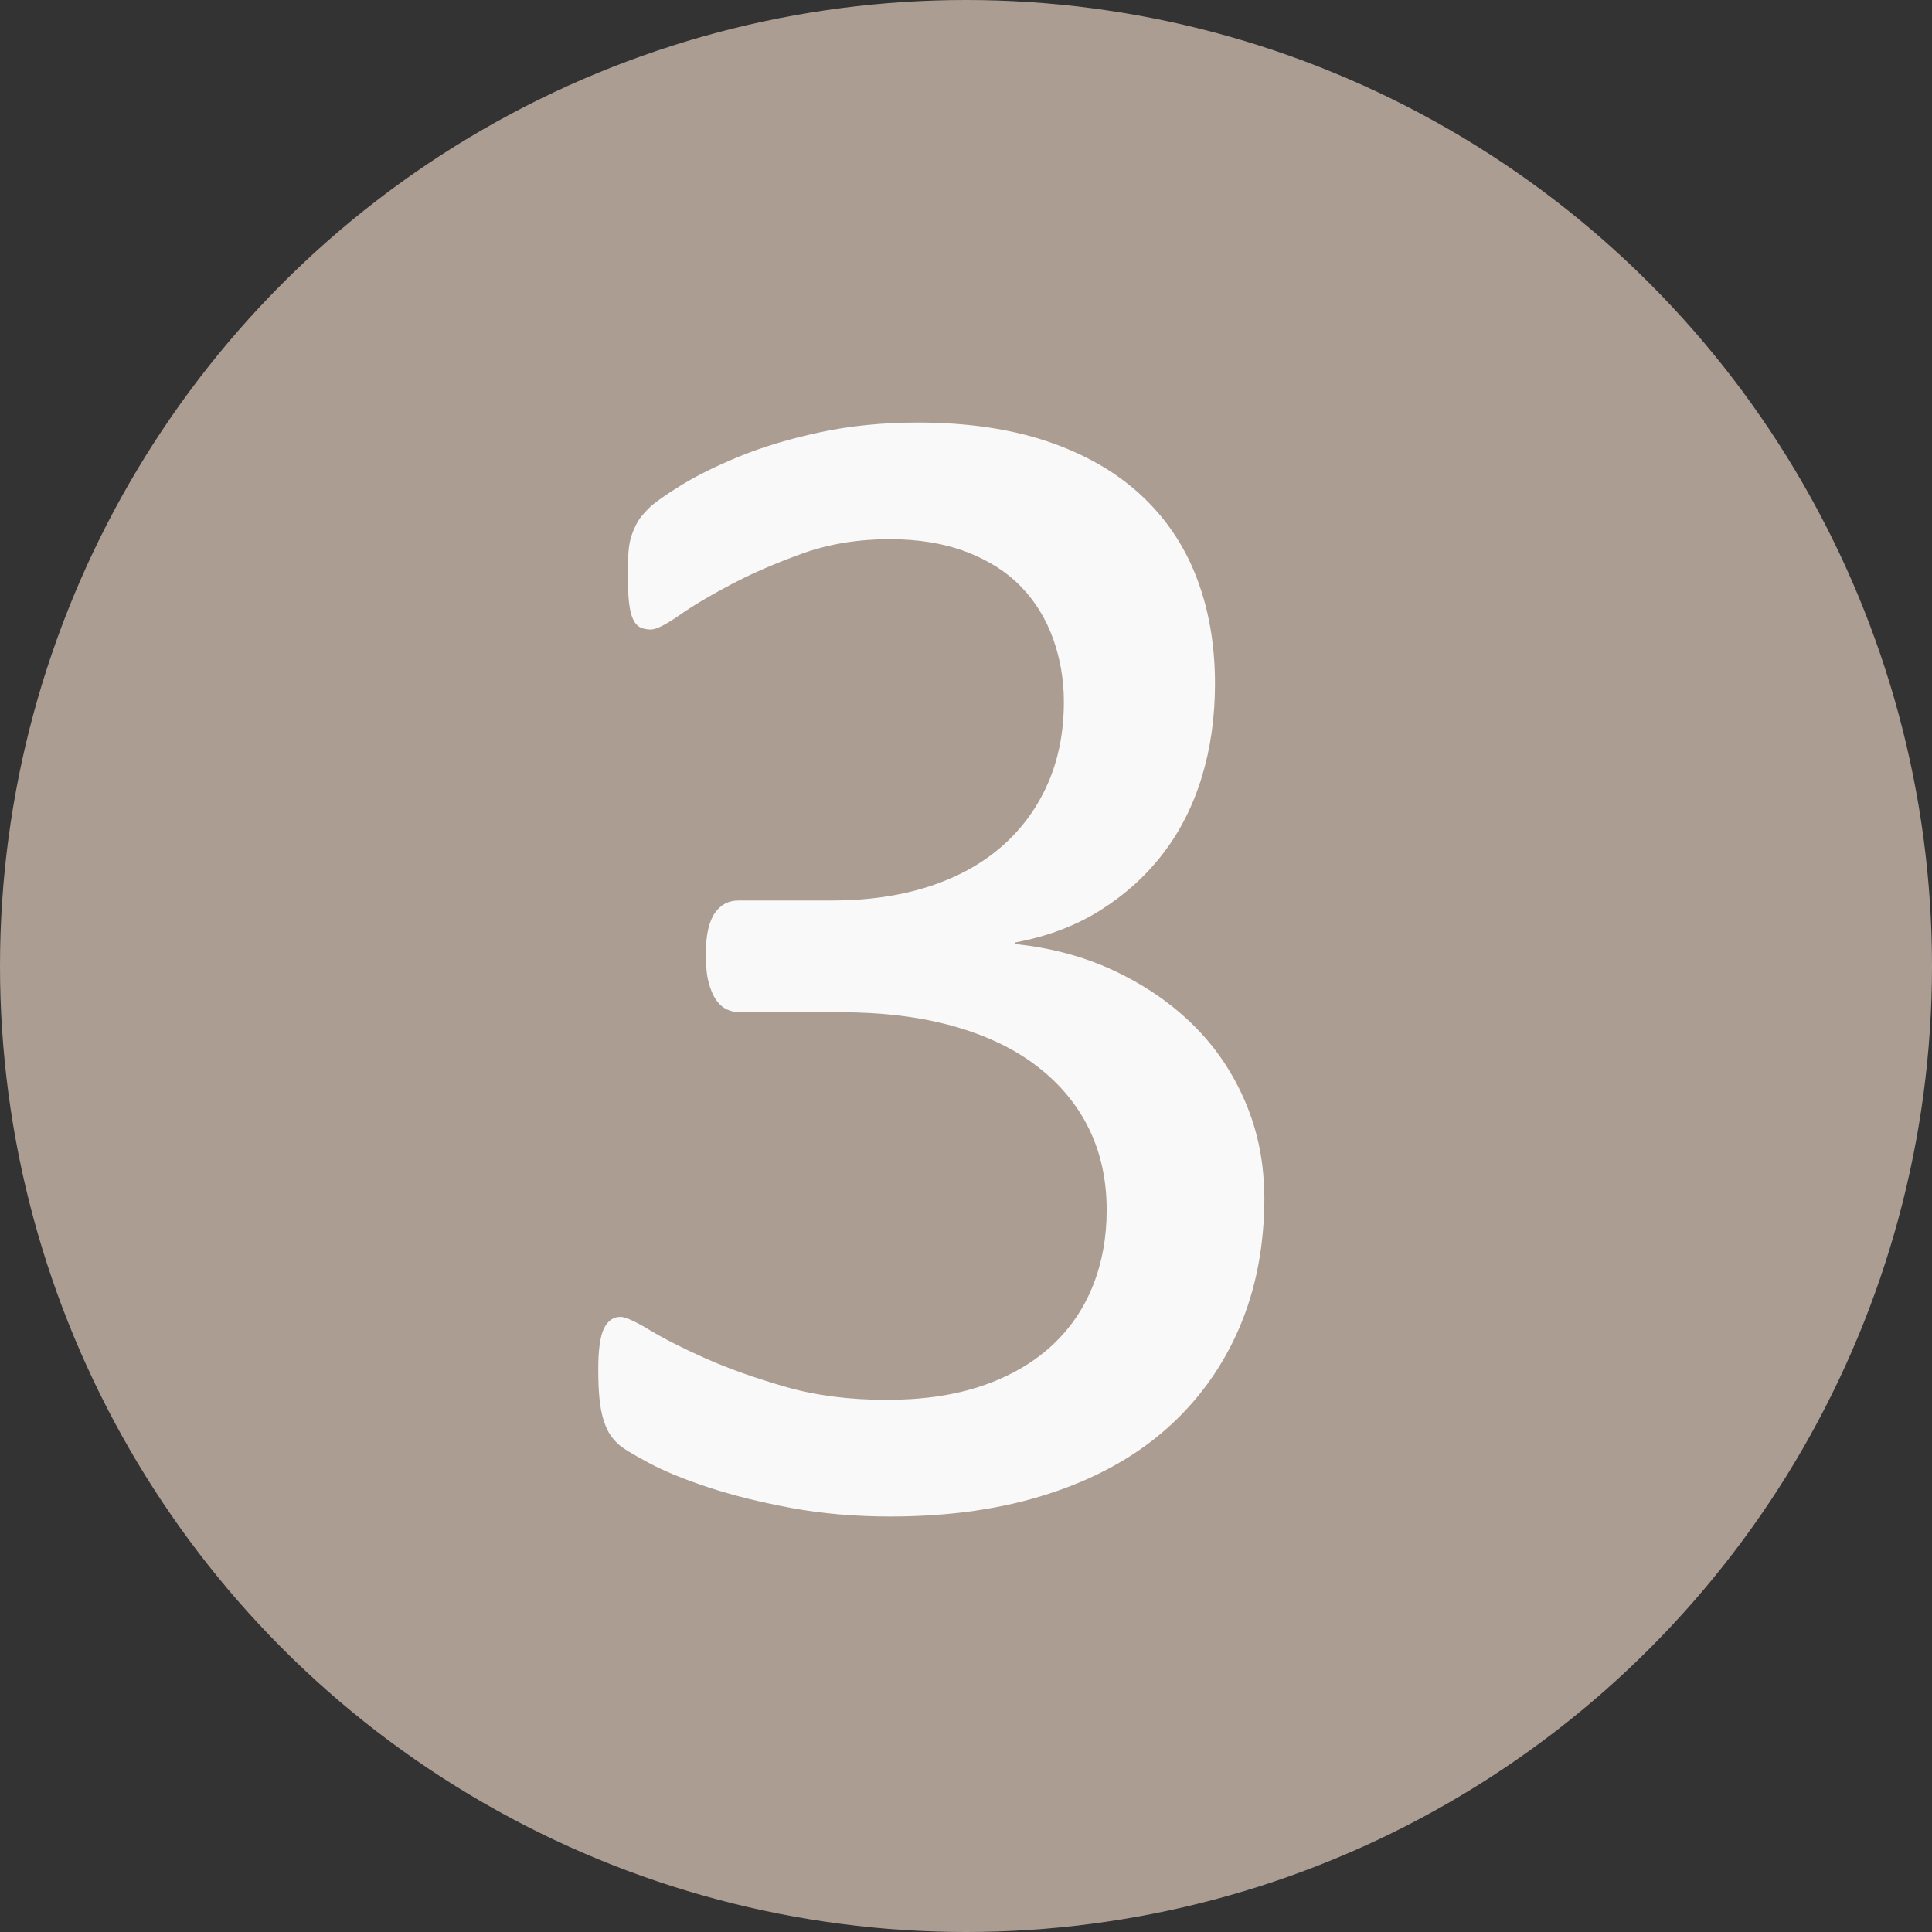<?xml version="1.0" encoding="UTF-8" standalone="no"?>
<!-- Created with Inkscape (http://www.inkscape.org/) -->

<svg
   xmlns:dc="http://purl.org/dc/elements/1.1/"
   xmlns:cc="http://creativecommons.org/ns#"
   xmlns:rdf="http://www.w3.org/1999/02/22-rdf-syntax-ns#"
   xmlns:svg="http://www.w3.org/2000/svg"
   xmlns="http://www.w3.org/2000/svg"
   xmlns:sodipodi="http://sodipodi.sourceforge.net/DTD/sodipodi-0.dtd"
   xmlns:inkscape="http://www.inkscape.org/namespaces/inkscape"
   width="108"
   height="108"
   id="svg2"
   version="1.1"
   inkscape:version="0.48.4 r9939"
   sodipodi:docname="resizeicon_4.svg">
  <rect width="100%" height="100%" fill="#333333" stroke="none"/>
  <defs
     id="defs4" />
  <sodipodi:namedview
     id="base"
     pagecolor="#ffffff"
     bordercolor="#666666"
     borderopacity="1.0"
     inkscape:pageopacity="0.0"
     inkscape:pageshadow="2"
     inkscape:zoom="3.959798"
     inkscape:cx="87.224586"
     inkscape:cy="47.105004"
     inkscape:document-units="px"
     inkscape:current-layer="g3810"
     showgrid="false"
     inkscape:window-width="1680"
     inkscape:window-height="987"
     inkscape:window-x="-8"
     inkscape:window-y="-8"
     inkscape:window-maximized="1"
     fit-margin-top="0"
     fit-margin-left="0"
     fit-margin-right="0"
     fit-margin-bottom="0" />
  <g
     inkscape:label="Laag 1"
     inkscape:groupmode="layer"
     id="layer1"
     transform="translate(-100.286,-424.076)">
    <g
       id="g2999"
       transform="translate(100.286,424.08)">
      <circle
         id="circle2987"
         r="54"
         cy="53.996"
         cx="54"
         sodipodi:cx="54"
         sodipodi:cy="53.995998"
         sodipodi:rx="54"
         sodipodi:ry="54"
         style="fill:#ac9d93"
         d="M 108,53.996 C 108,83.819 83.823,107.996 54,107.996 24.177,107.996 0,83.819 0,53.996 0,24.173 24.177,-0.004 54,-0.004 c 29.823,0 54,24.177 54,54 z" />
      <g
         id="g3810">
        <g
           transform="matrix(1.959,0,0,1.959,-36.607,-55.417)"
           style="font-size:48px;font-style:normal;font-weight:normal;line-height:125%;letter-spacing:0px;word-spacing:0px;fill:#f9f9f9;fill-opacity:1;stroke:none;font-family:Sans"
           id="flowRoot3011">
          <path
             id="path3804"
             style="font-variant:normal;font-stretch:normal;font-family:Calibri;-inkscape-font-specification:Calibri"
             d="m 54.766,62.442 c -2.1e-5,1.391 -0.242,2.645 -0.727,3.762 -0.484,1.117 -1.18,2.074 -2.086,2.871 -0.906,0.797 -2.023,1.41 -3.352,1.84 -1.328,0.43 -2.828,0.645 -4.5,0.645 -1.016,-10e-7 -1.965,-0.082 -2.848,-0.246 C 40.371,71.149 39.586,70.954 38.898,70.727 38.211,70.501 37.641,70.266 37.188,70.024 36.734,69.782 36.449,69.606 36.332,69.497 36.215,69.387 36.125,69.278 36.062,69.169 36,69.059 35.945,68.927 35.898,68.77 c -0.047,-0.156 -0.082,-0.348 -0.105,-0.574 -0.023,-0.227 -0.035,-0.504 -0.035,-0.832 -2e-6,-0.562 0.055,-0.953 0.164,-1.172 0.109,-0.219 0.266,-0.328 0.469,-0.328 0.141,5e-6 0.418,0.125 0.832,0.375 0.414,0.25 0.945,0.52 1.594,0.809 0.648,0.289 1.406,0.559 2.273,0.809 0.867,0.25 1.832,0.375 2.895,0.375 1.031,2e-6 1.937,-0.133 2.719,-0.398 0.781,-0.266 1.437,-0.641 1.969,-1.125 0.531,-0.484 0.93,-1.059 1.195,-1.723 0.266,-0.664 0.398,-1.387 0.398,-2.168 -1.7e-5,-0.859 -0.168,-1.633 -0.504,-2.32 -0.336,-0.687 -0.828,-1.281 -1.477,-1.781 -0.648,-0.5 -1.445,-0.883 -2.391,-1.148 -0.945,-0.266 -2.02,-0.398 -3.223,-0.398 l -2.883,0 c -0.125,1.3e-5 -0.246,-0.027 -0.363,-0.082 -0.117,-0.055 -0.219,-0.145 -0.305,-0.27 -0.086,-0.125 -0.156,-0.289 -0.211,-0.492 -0.055,-0.203 -0.082,-0.469 -0.082,-0.797 -5e-6,-0.297 0.023,-0.543 0.07,-0.738 0.047,-0.195 0.113,-0.352 0.199,-0.469 0.086,-0.117 0.184,-0.203 0.293,-0.258 0.109,-0.055 0.234,-0.082 0.375,-0.082 l 2.648,0 c 1.031,1.7e-5 1.957,-0.133 2.777,-0.398 0.82,-0.266 1.516,-0.648 2.086,-1.148 0.57,-0.5 1.008,-1.098 1.312,-1.793 0.305,-0.695 0.457,-1.473 0.457,-2.332 -1.6e-5,-0.625 -0.102,-1.223 -0.305,-1.793 -0.203,-0.57 -0.508,-1.066 -0.914,-1.488 -0.406,-0.422 -0.926,-0.754 -1.559,-0.996 -0.633,-0.242 -1.363,-0.363 -2.191,-0.363 -0.906,2.7e-5 -1.738,0.137 -2.496,0.41 -0.758,0.273 -1.434,0.566 -2.027,0.879 -0.594,0.313 -1.086,0.605 -1.477,0.879 -0.391,0.273 -0.664,0.41 -0.82,0.41 -0.109,2.4e-5 -0.207,-0.02 -0.293,-0.059 -0.086,-0.039 -0.156,-0.117 -0.211,-0.234 -0.055,-0.117 -0.094,-0.281 -0.117,-0.492 -0.023,-0.211 -0.035,-0.488 -0.035,-0.832 -3e-6,-0.234 0.008,-0.441 0.023,-0.621 0.016,-0.18 0.047,-0.336 0.094,-0.469 0.047,-0.133 0.102,-0.254 0.164,-0.363 0.062,-0.109 0.168,-0.238 0.316,-0.387 0.148,-0.148 0.449,-0.363 0.902,-0.645 0.453,-0.281 1.012,-0.559 1.676,-0.832 0.664,-0.273 1.43,-0.504 2.297,-0.691 0.867,-0.187 1.801,-0.281 2.801,-0.281 1.406,3e-5 2.641,0.18 3.703,0.539 1.062,0.359 1.949,0.867 2.66,1.523 0.711,0.656 1.242,1.441 1.594,2.355 0.352,0.914 0.527,1.926 0.527,3.035 -2e-5,0.953 -0.125,1.84 -0.375,2.66 -0.25,0.82 -0.617,1.547 -1.102,2.18 -0.484,0.633 -1.078,1.172 -1.781,1.617 -0.703,0.445 -1.516,0.754 -2.438,0.926 l 0,0.047 c 1.047,0.109 2.004,0.371 2.871,0.785 0.867,0.414 1.613,0.934 2.238,1.559 0.625,0.625 1.113,1.355 1.465,2.191 0.352,0.836 0.527,1.73 0.527,2.684 z" />
        </g>
      </g>
    </g>
  </g>
</svg>
